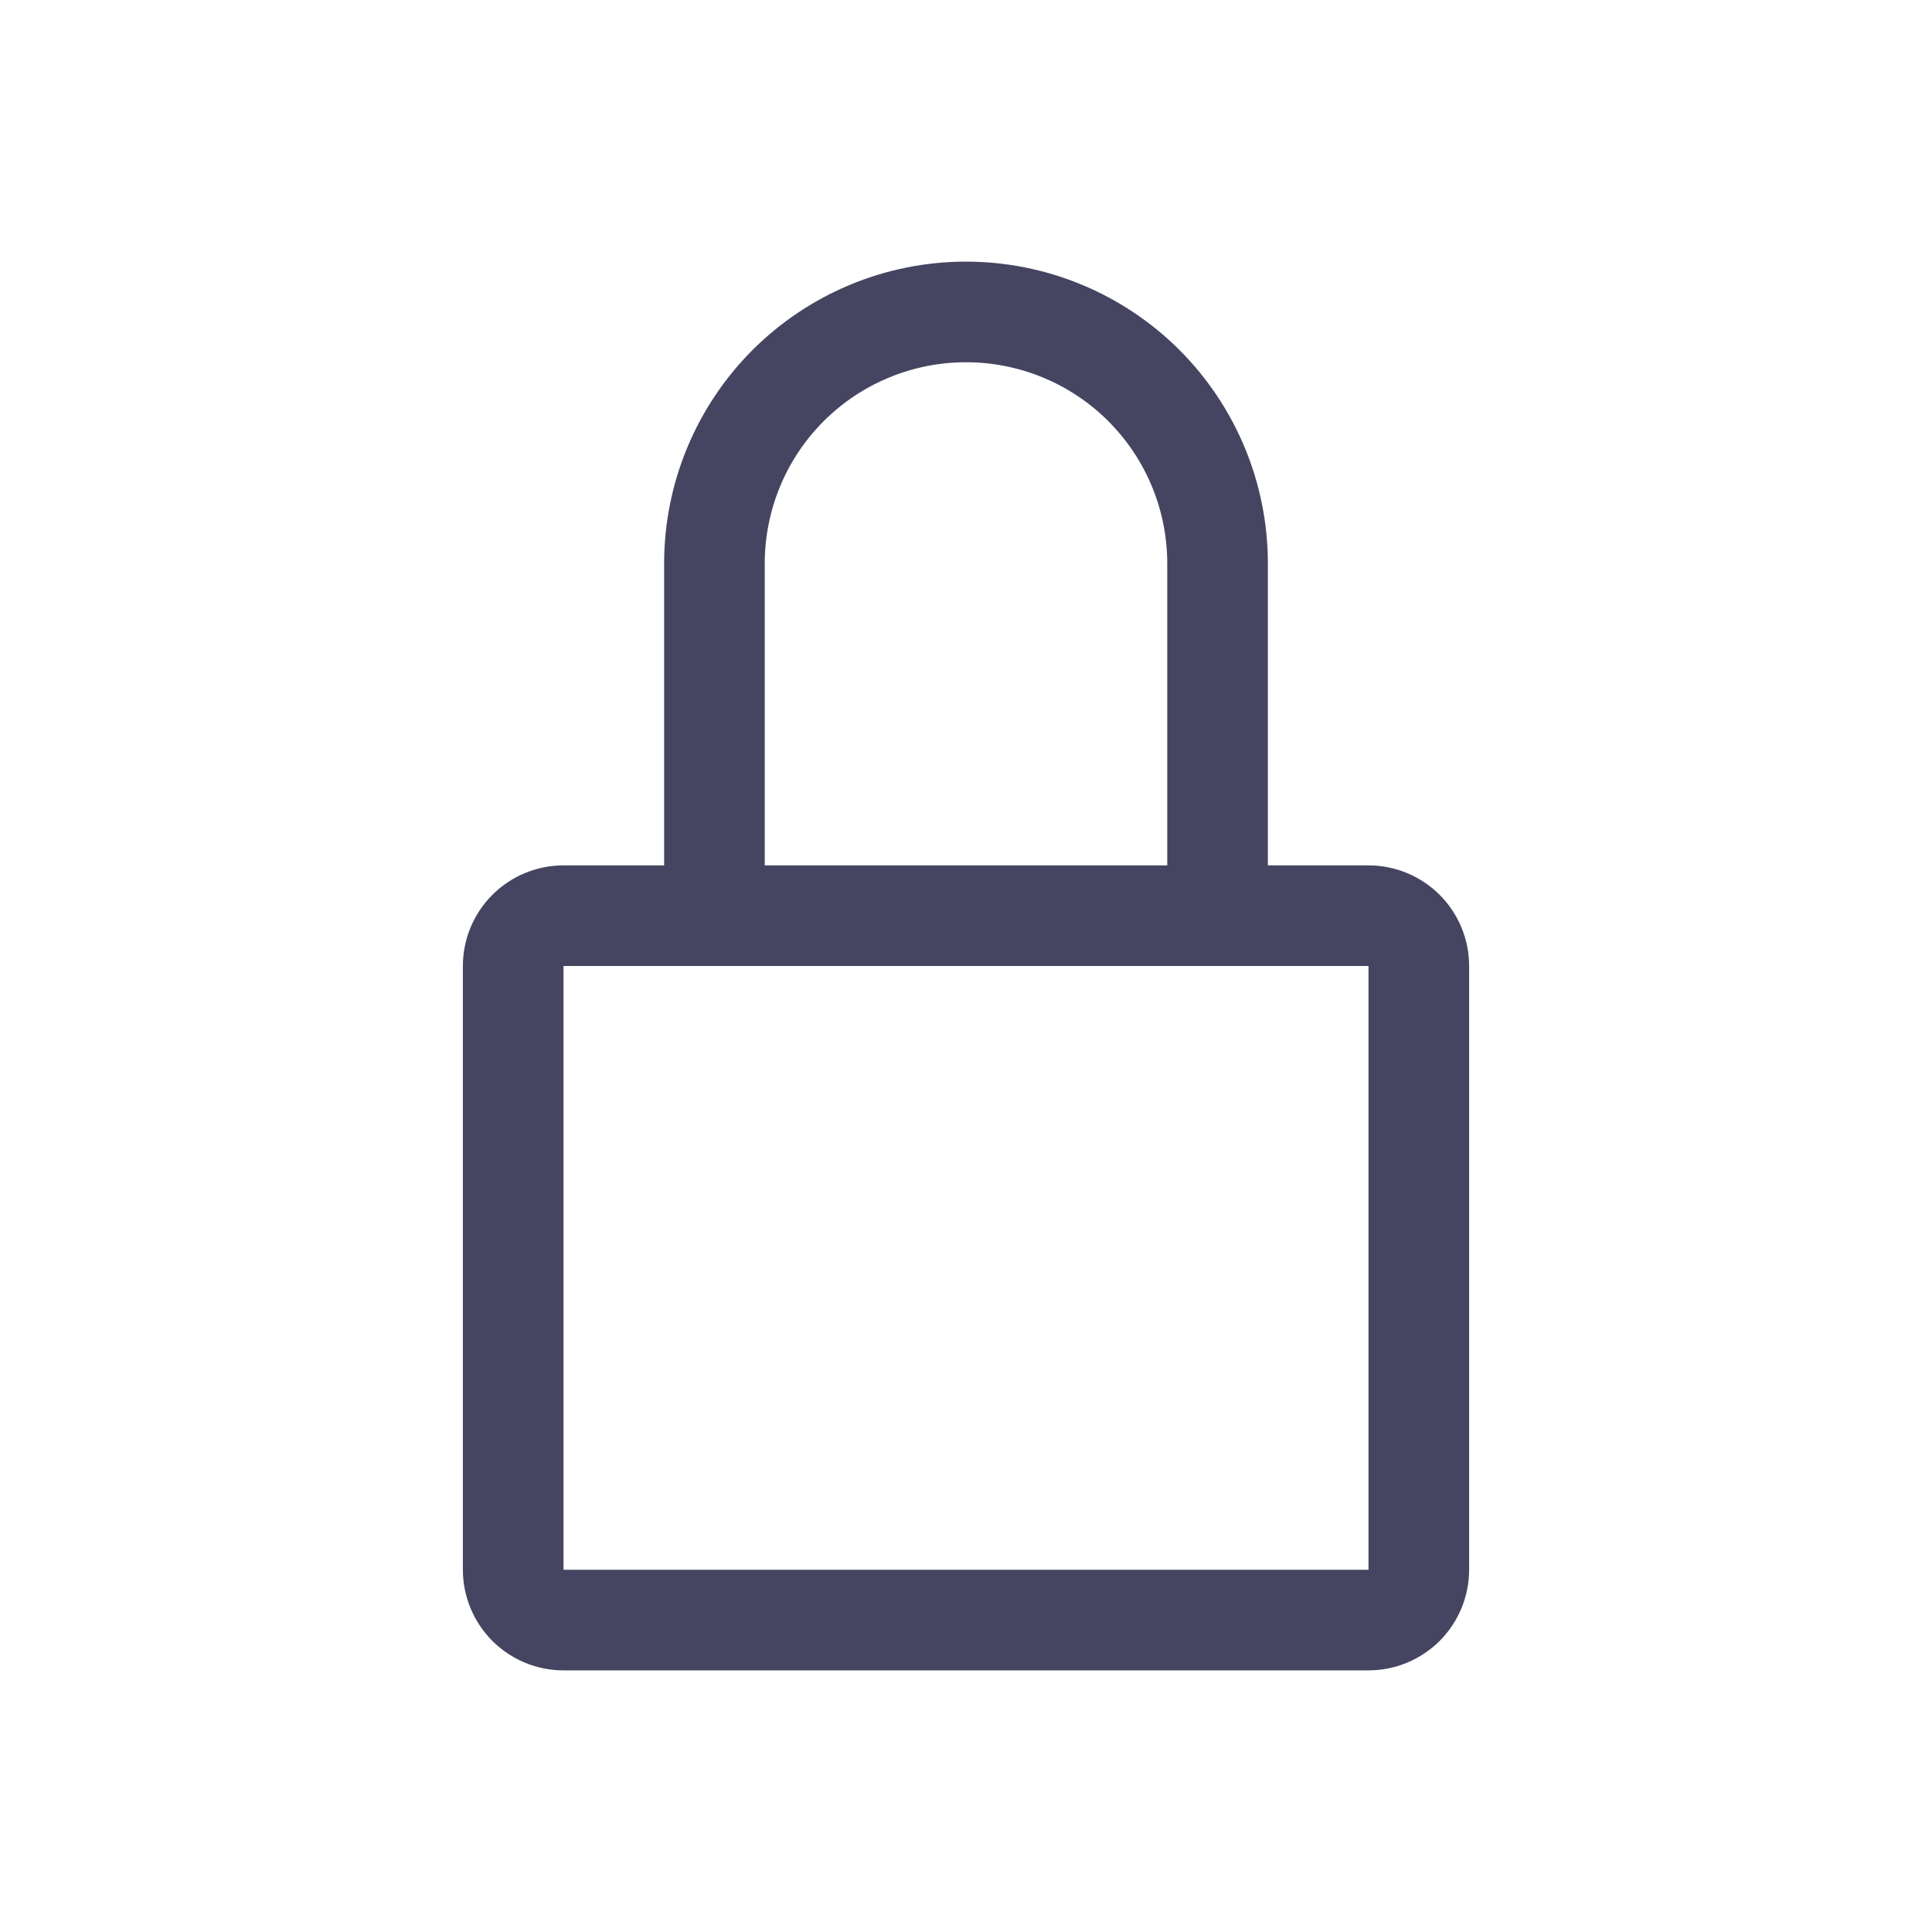 <svg width="24" height="24" viewBox="0 0 24 24" fill="none" xmlns="http://www.w3.org/2000/svg">
<path d="M17 10.75H15.75V7C15.75 6.005 15.355 5.052 14.652 4.348C13.948 3.645 12.995 3.25 12 3.25C11.005 3.25 10.052 3.645 9.348 4.348C8.645 5.052 8.25 6.005 8.25 7V10.75H7C6.668 10.75 6.351 10.882 6.116 11.116C5.882 11.351 5.75 11.668 5.75 12V19.5C5.75 19.831 5.882 20.149 6.116 20.384C6.351 20.618 6.668 20.75 7 20.75H17C17.331 20.75 17.649 20.618 17.884 20.384C18.118 20.149 18.25 19.831 18.25 19.5V12C18.25 11.668 18.118 11.351 17.884 11.116C17.649 10.882 17.331 10.75 17 10.75ZM9.5 7C9.5 6.337 9.763 5.701 10.232 5.232C10.701 4.763 11.337 4.5 12 4.5C12.663 4.5 13.299 4.763 13.768 5.232C14.237 5.701 14.5 6.337 14.5 7V10.75H9.5V7ZM17 19.5H7V12H17V19.5Z" fill="#454561"/>
</svg>

